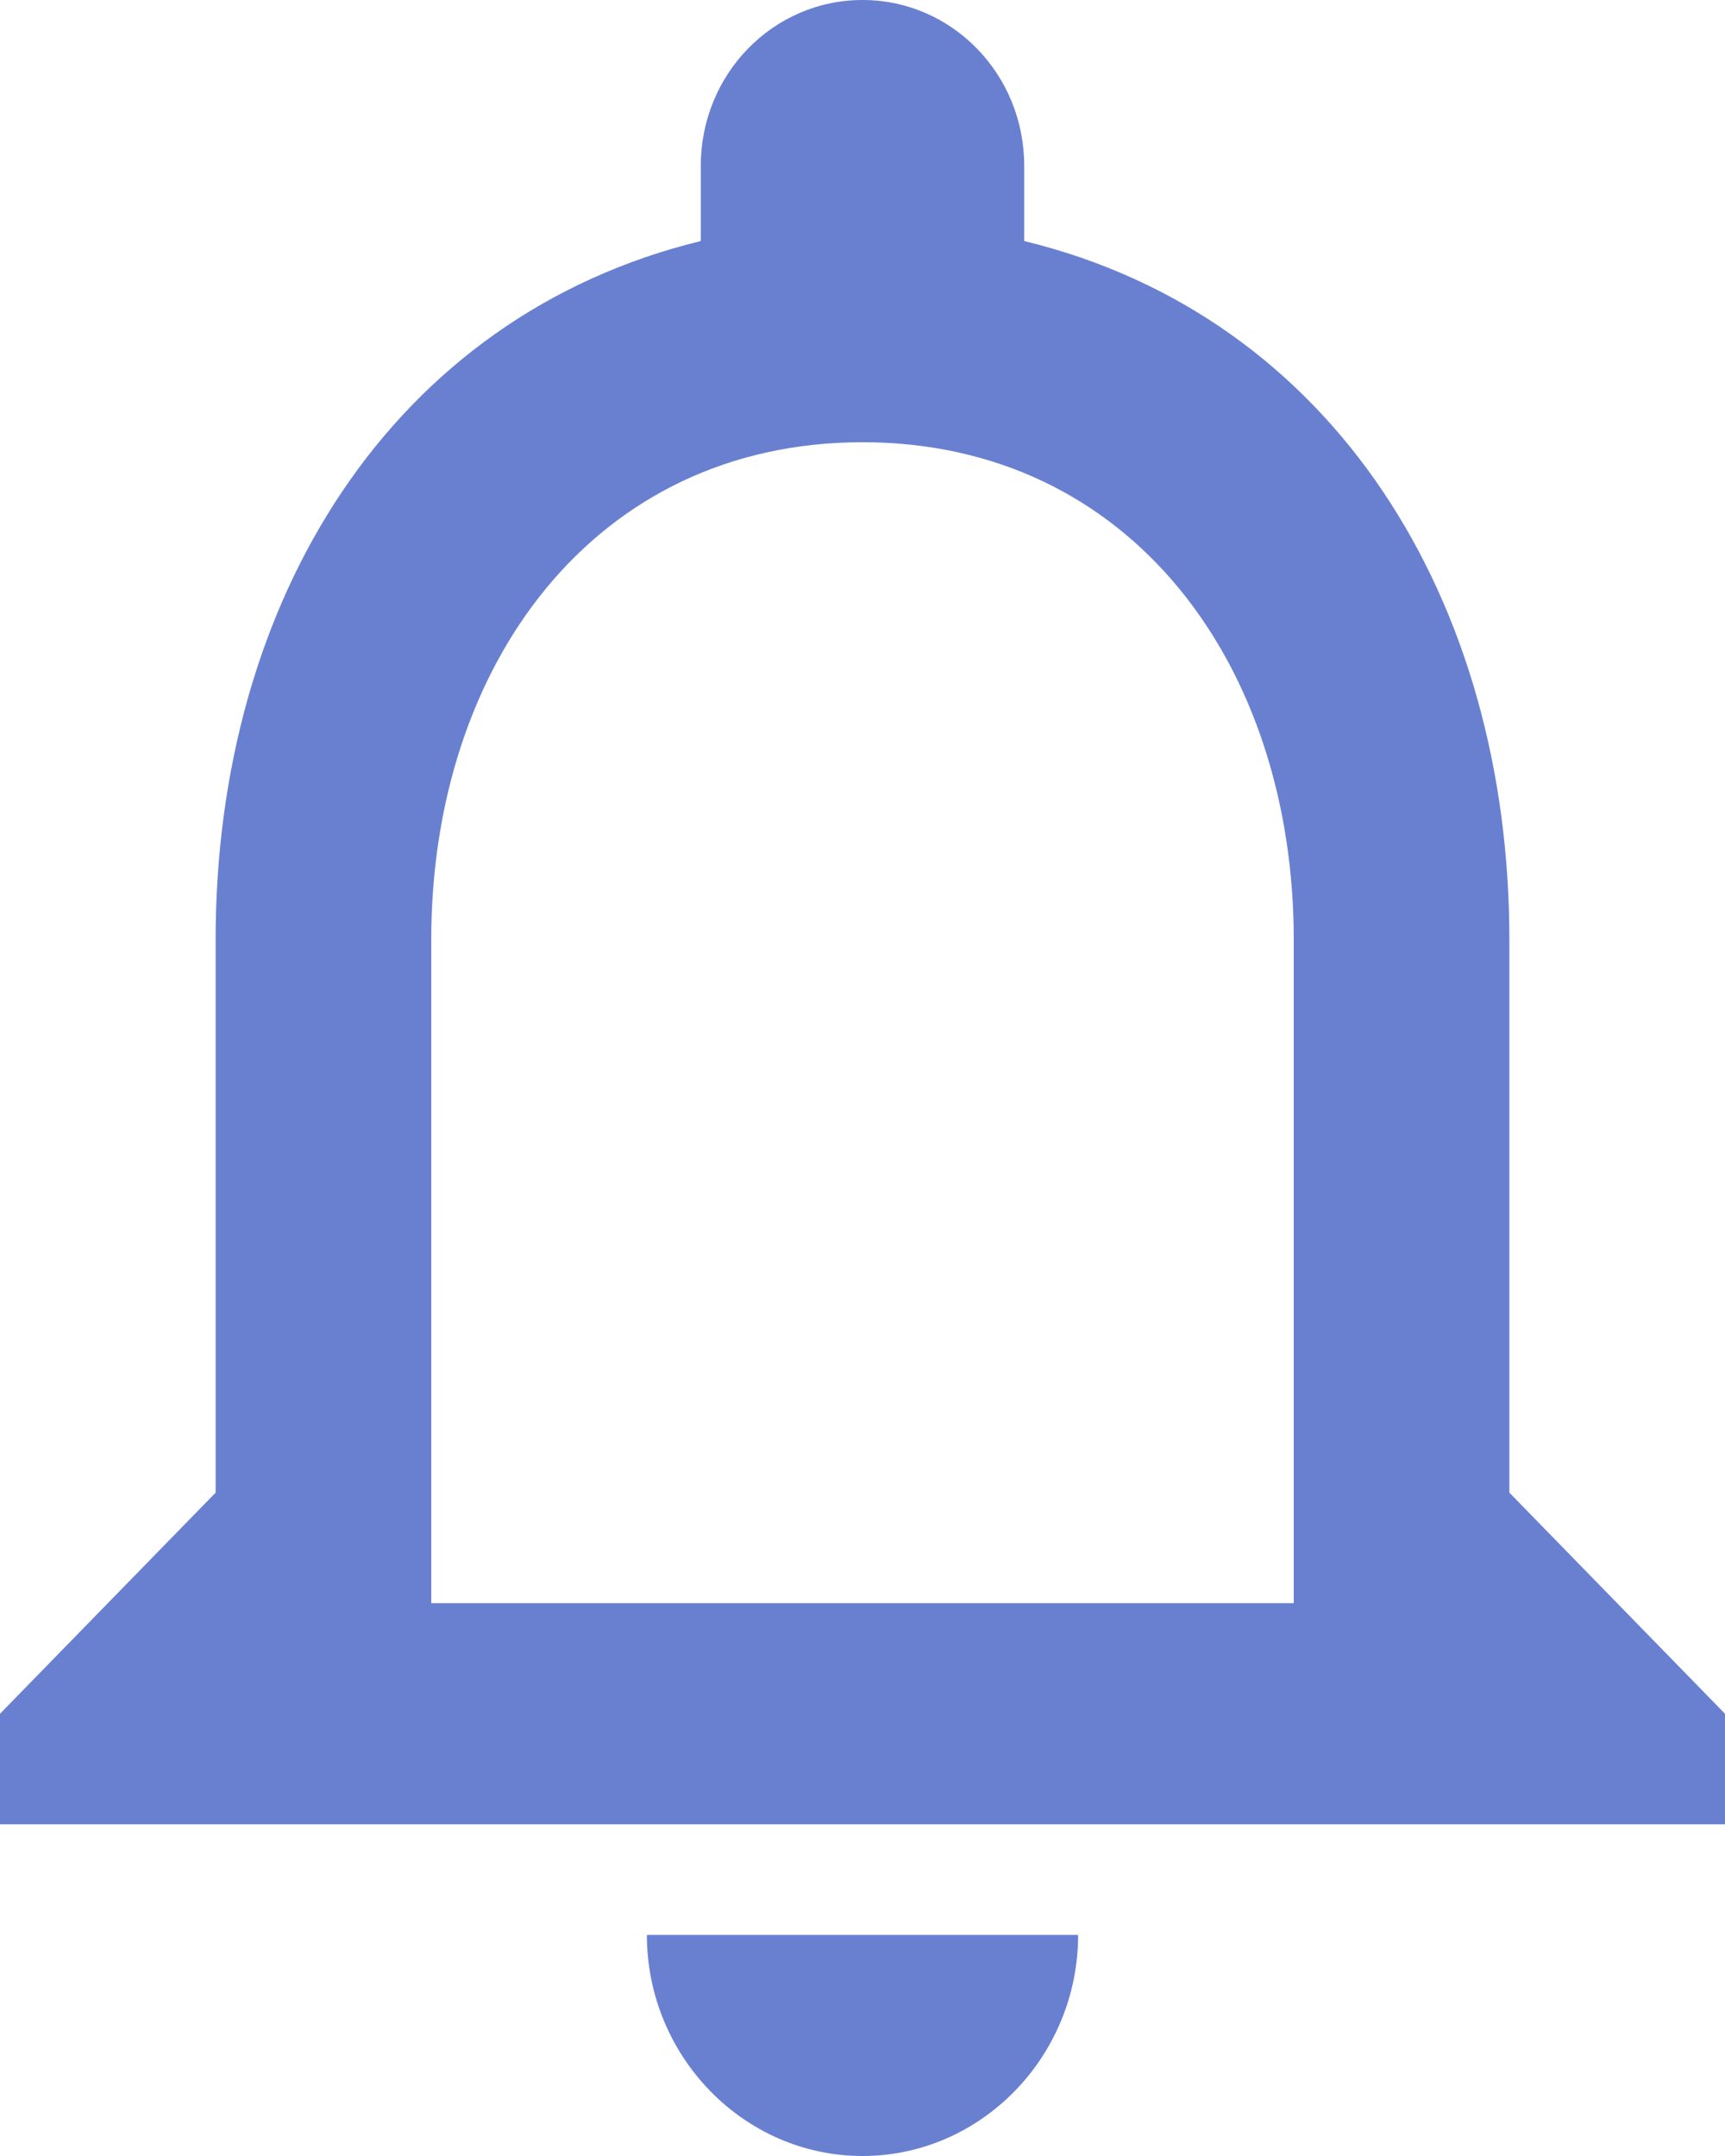 <svg width="20" height="25" viewBox="0 0 20 25" fill="none" xmlns="http://www.w3.org/2000/svg">
<path d="M10 25C11.375 25 12.5 23.846 12.5 22.436H7.5C7.5 23.846 8.625 25 10 25ZM17.5 17.308V10.897C17.5 6.962 15.463 3.667 11.875 2.795V1.923C11.875 0.859 11.037 0 10 0C8.963 0 8.125 0.859 8.125 1.923V2.795C4.55 3.667 2.5 6.949 2.5 10.897V17.308L0 19.872V21.154H20V19.872L17.5 17.308ZM15 18.59H5V10.897C5 7.718 6.888 5.128 10 5.128C13.113 5.128 15 7.718 15 10.897V18.59Z" fill="#6980D1"/>
</svg>
